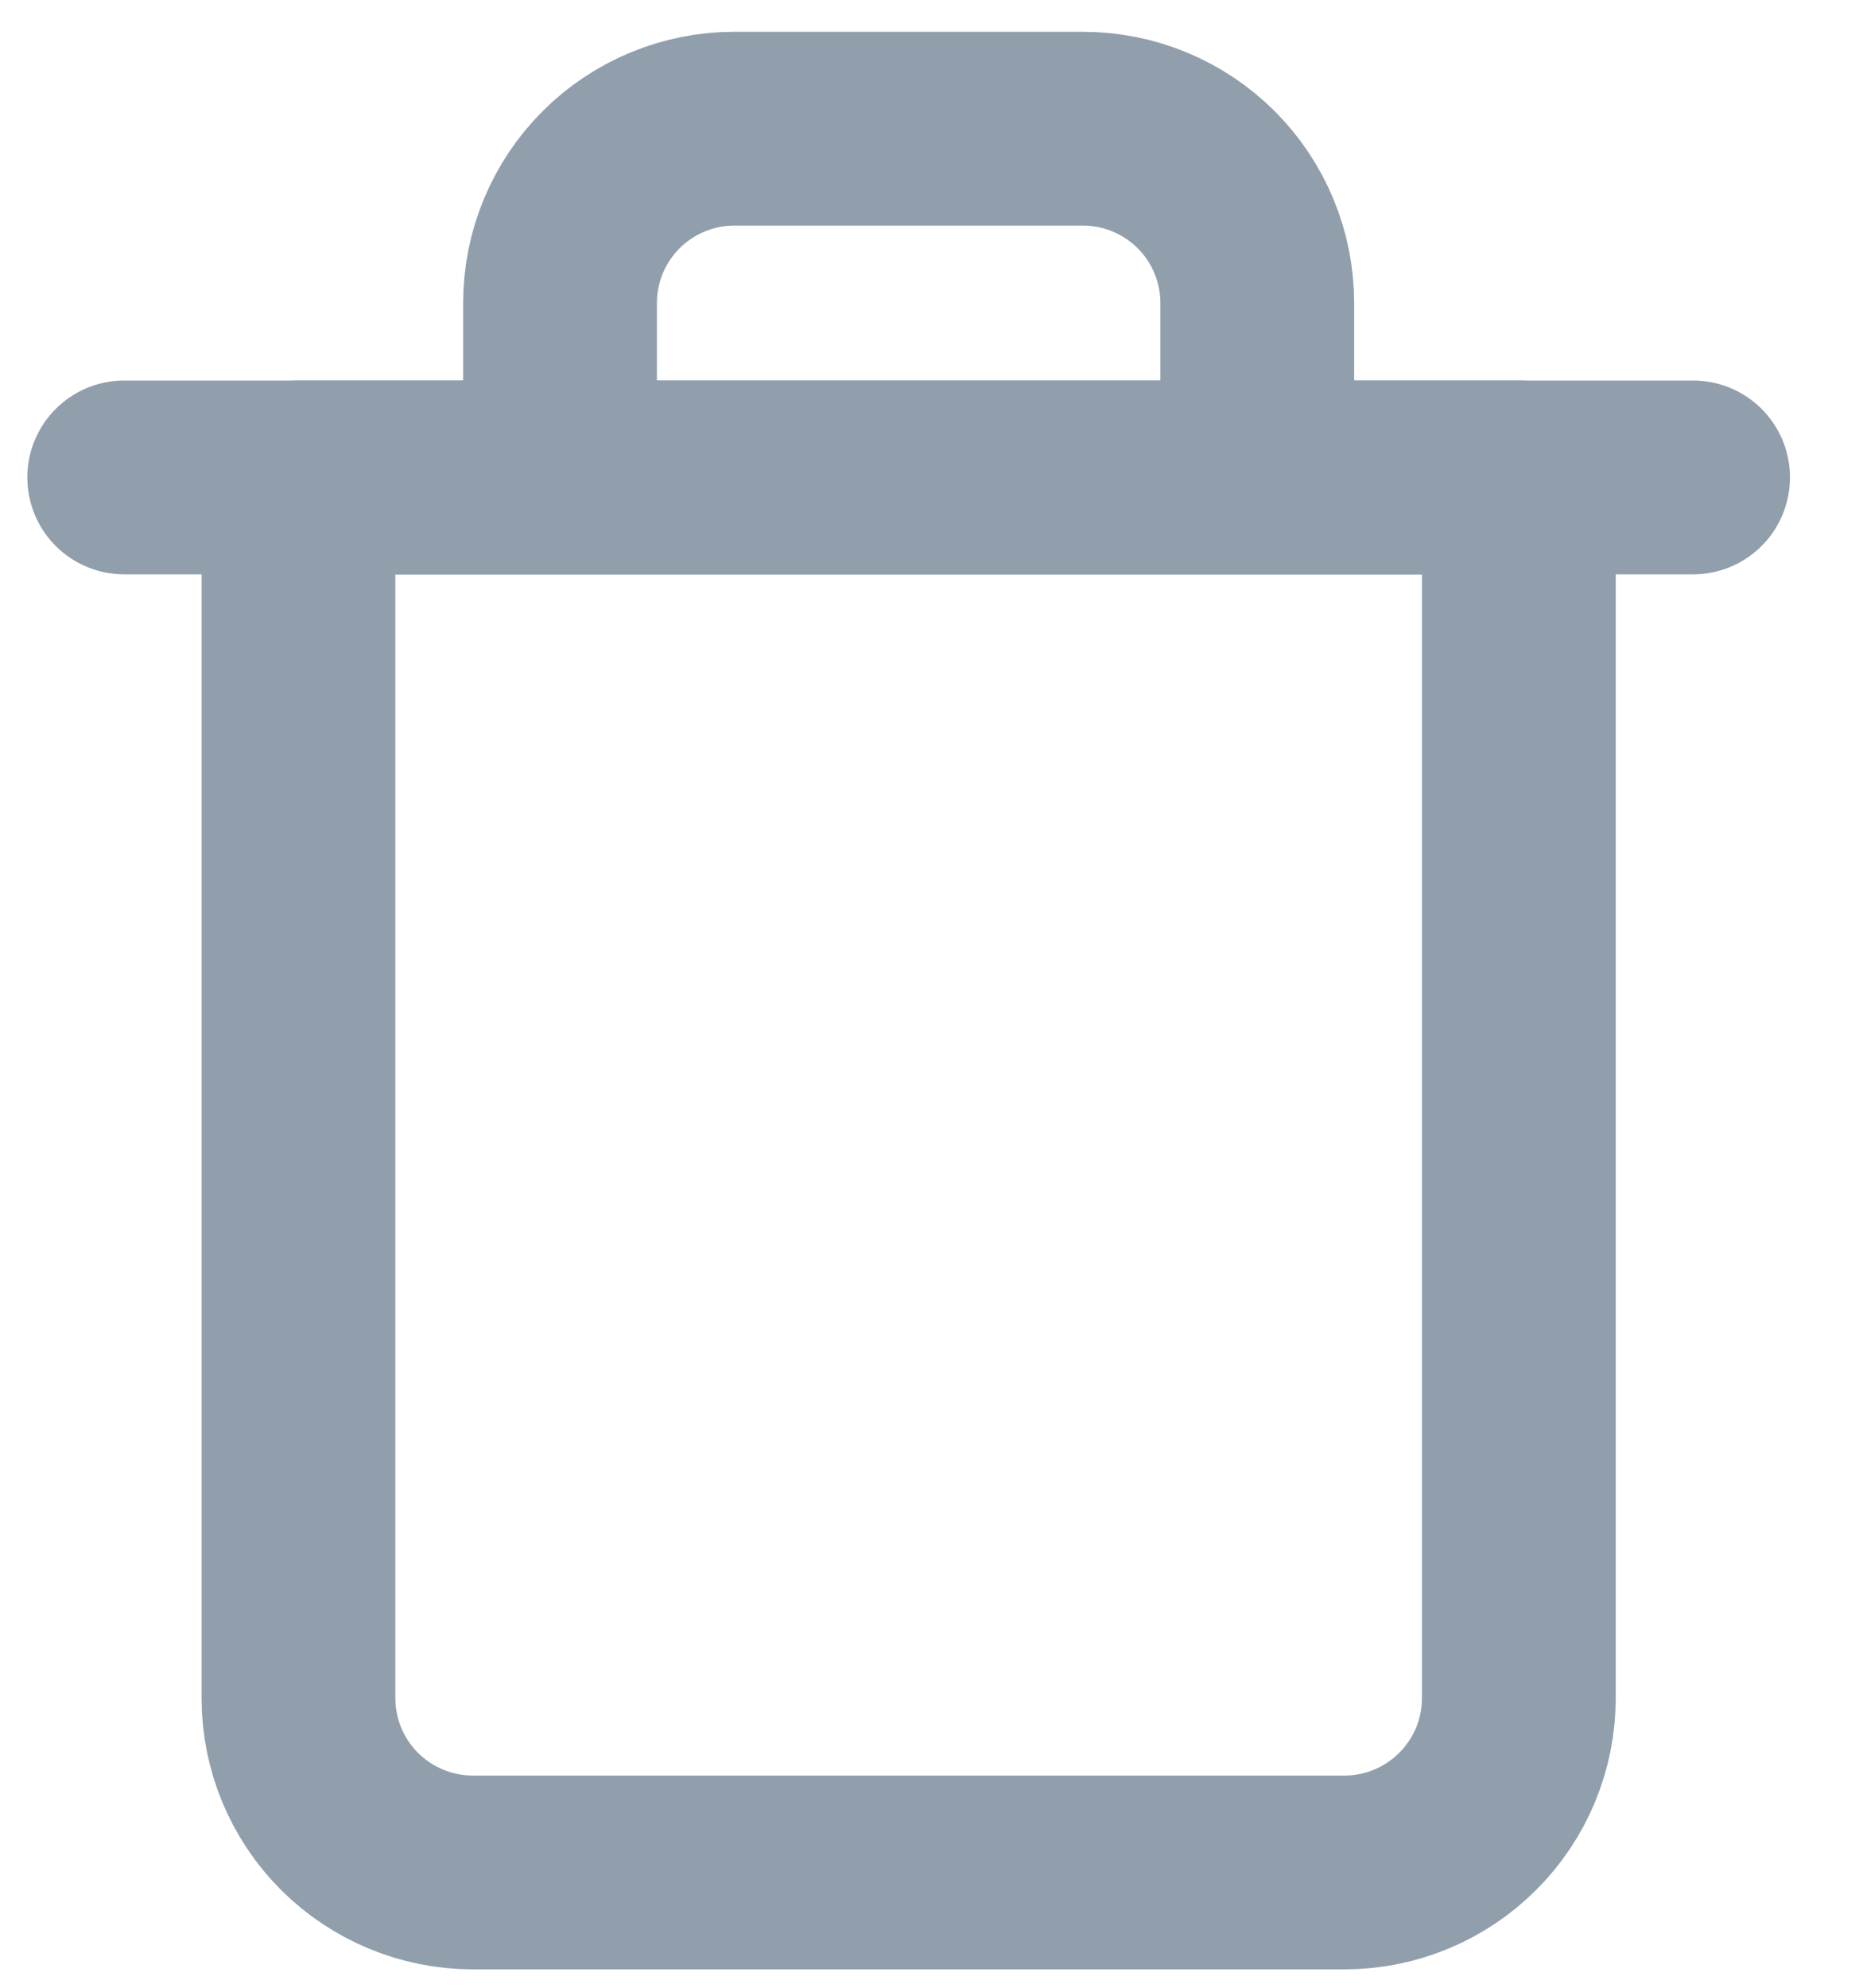 <svg width="15" height="16" viewBox="0 0 15 16" fill="none" xmlns="http://www.w3.org/2000/svg">
<path d="M1 3.843H2.404H13.632" stroke="#919EAB" stroke-width="1.56" stroke-linecap="round" stroke-linejoin="round"/>
<path d="M4.509 3.843V2.44C4.509 2.067 4.657 1.71 4.92 1.447C5.183 1.184 5.54 1.036 5.912 1.036H8.72C9.092 1.036 9.449 1.184 9.712 1.447C9.975 1.71 10.123 2.067 10.123 2.44V3.843M12.229 3.843V13.668C12.229 14.041 12.081 14.398 11.817 14.661C11.554 14.924 11.197 15.072 10.825 15.072H3.807C3.435 15.072 3.078 14.924 2.814 14.661C2.551 14.398 2.403 14.041 2.403 13.668V3.843H12.229Z" stroke="#919EAB" stroke-width="1.56" stroke-linecap="round" stroke-linejoin="round"/>
</svg>
